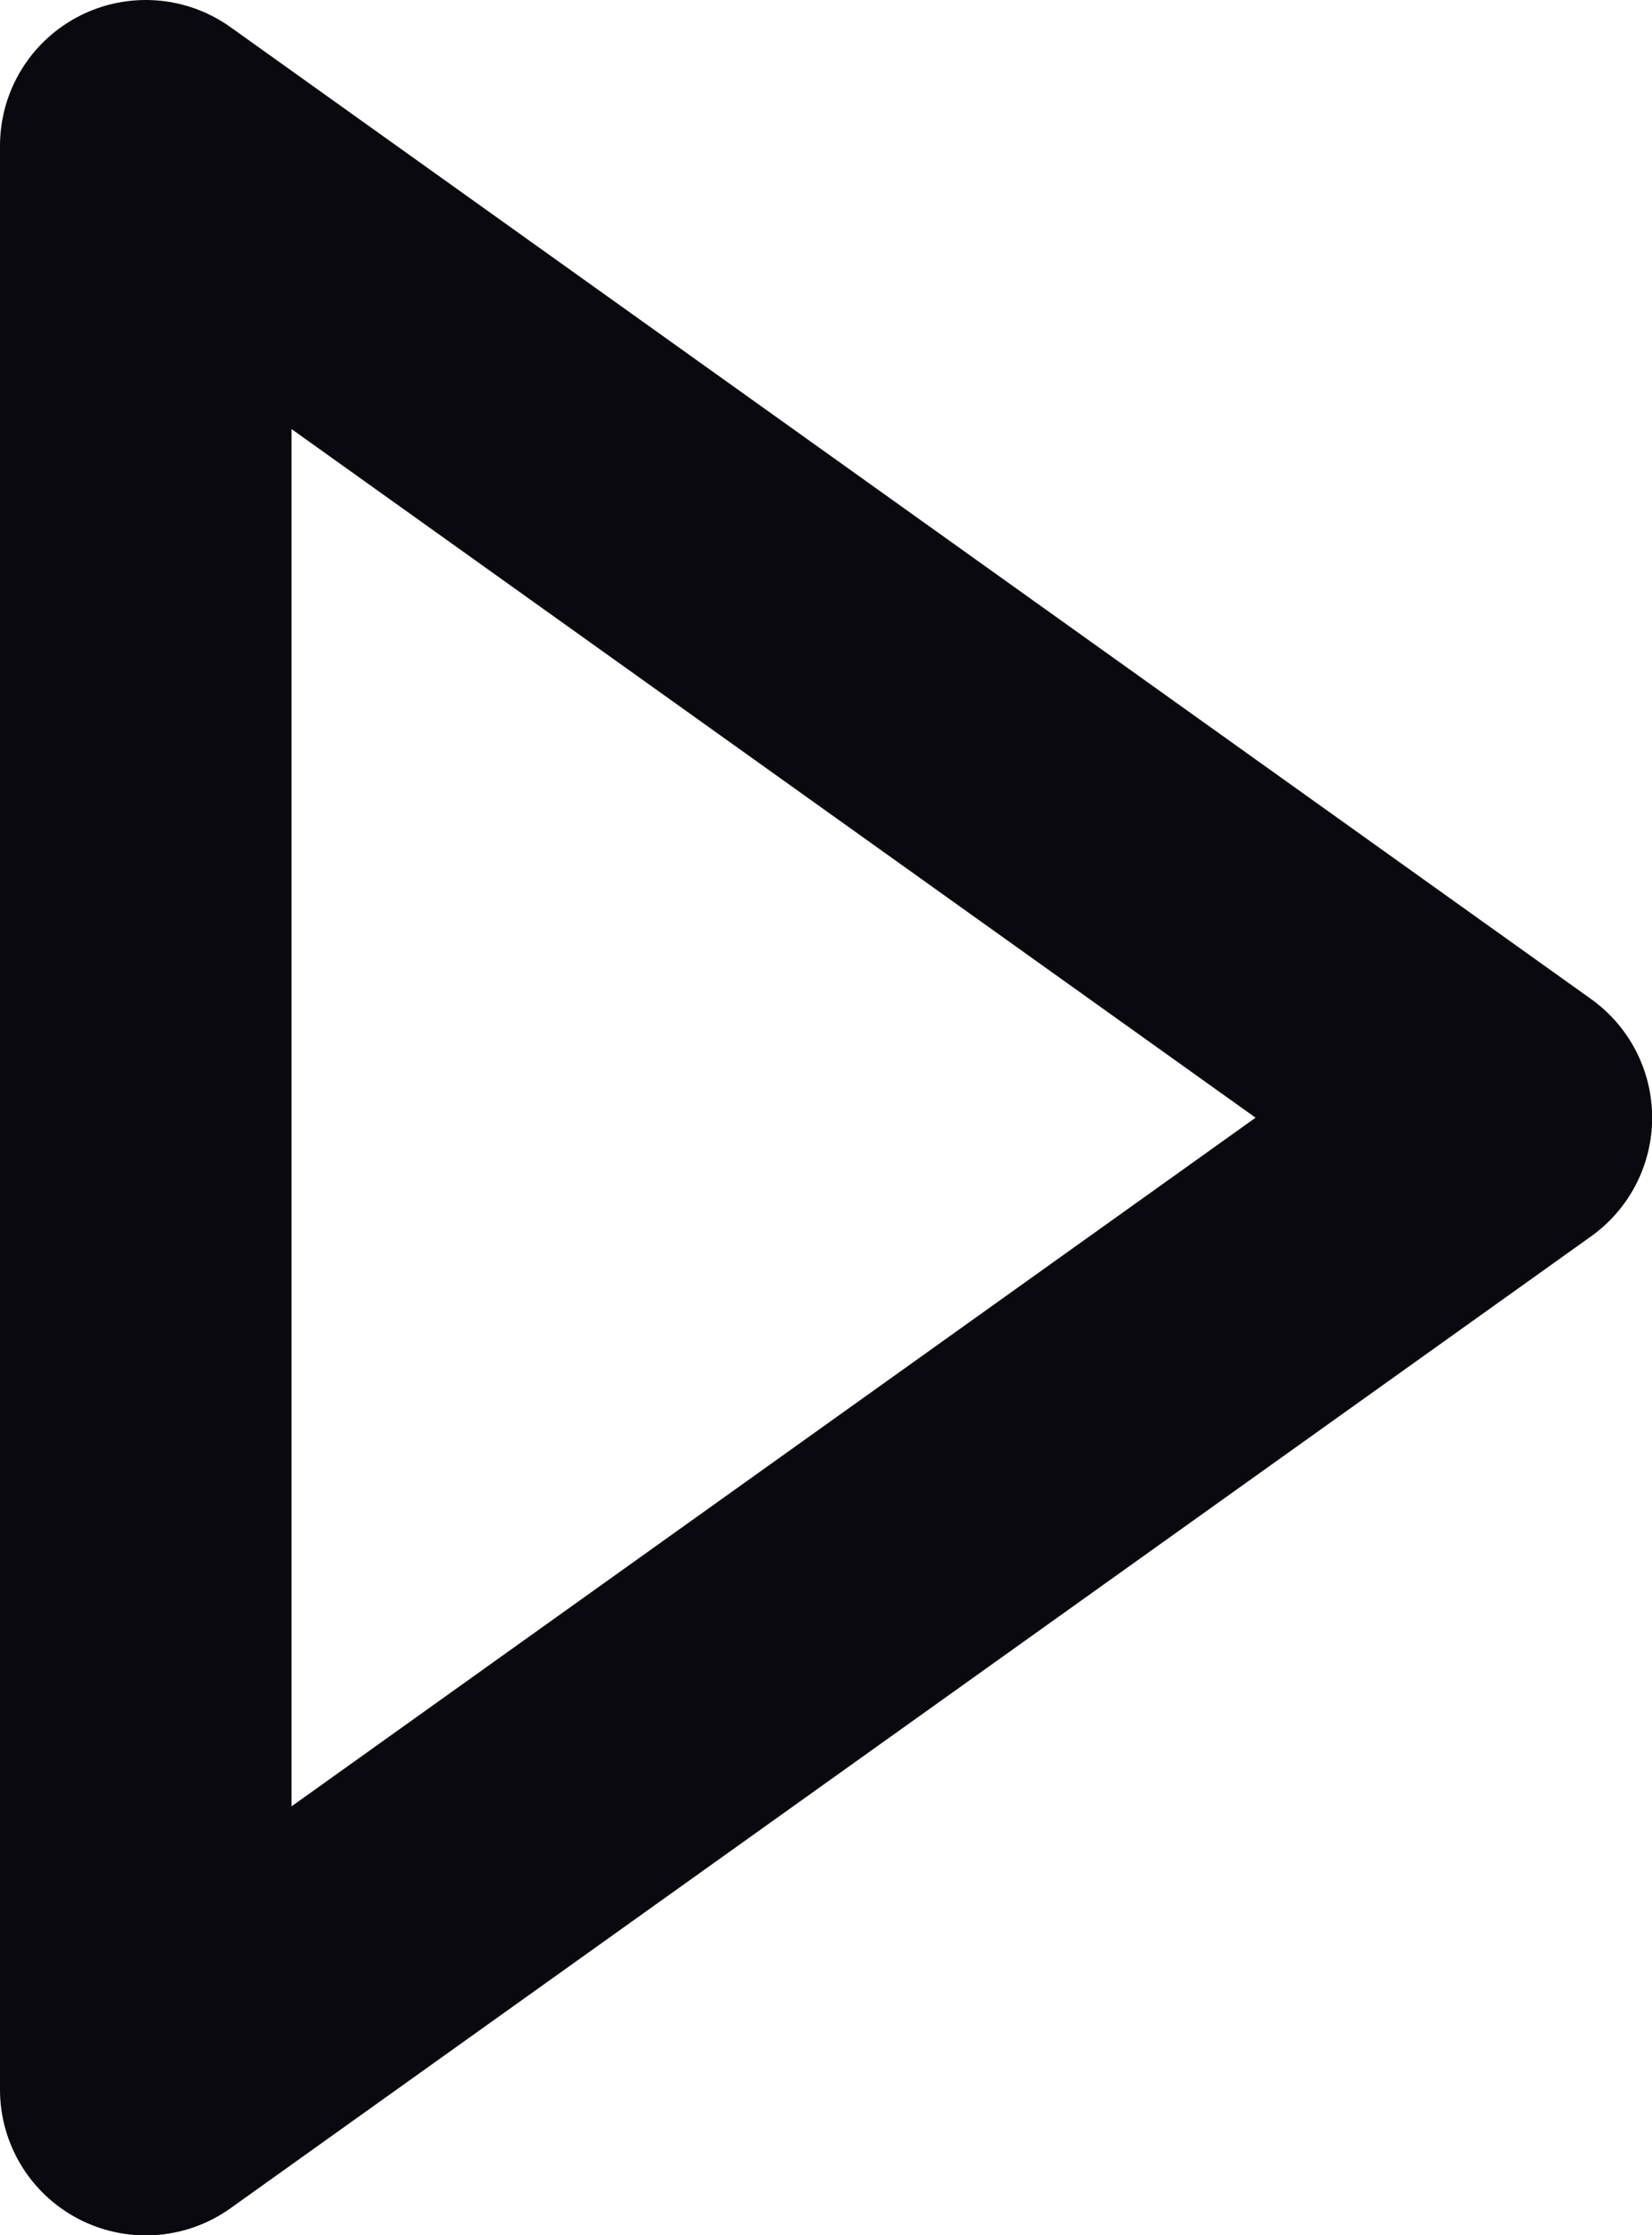 <svg xmlns="http://www.w3.org/2000/svg" width="11.333" height="15.333" viewBox="0 0 11.333 15.333">
  <path id="Vector" d="M21.265,12.118h0M1.216,1.148V14.482L10.55,7.815Z" transform="translate(-0.216 -0.148)" fill="none" stroke="#09090f" stroke-linejoin="round" stroke-width="2"/>
</svg>
